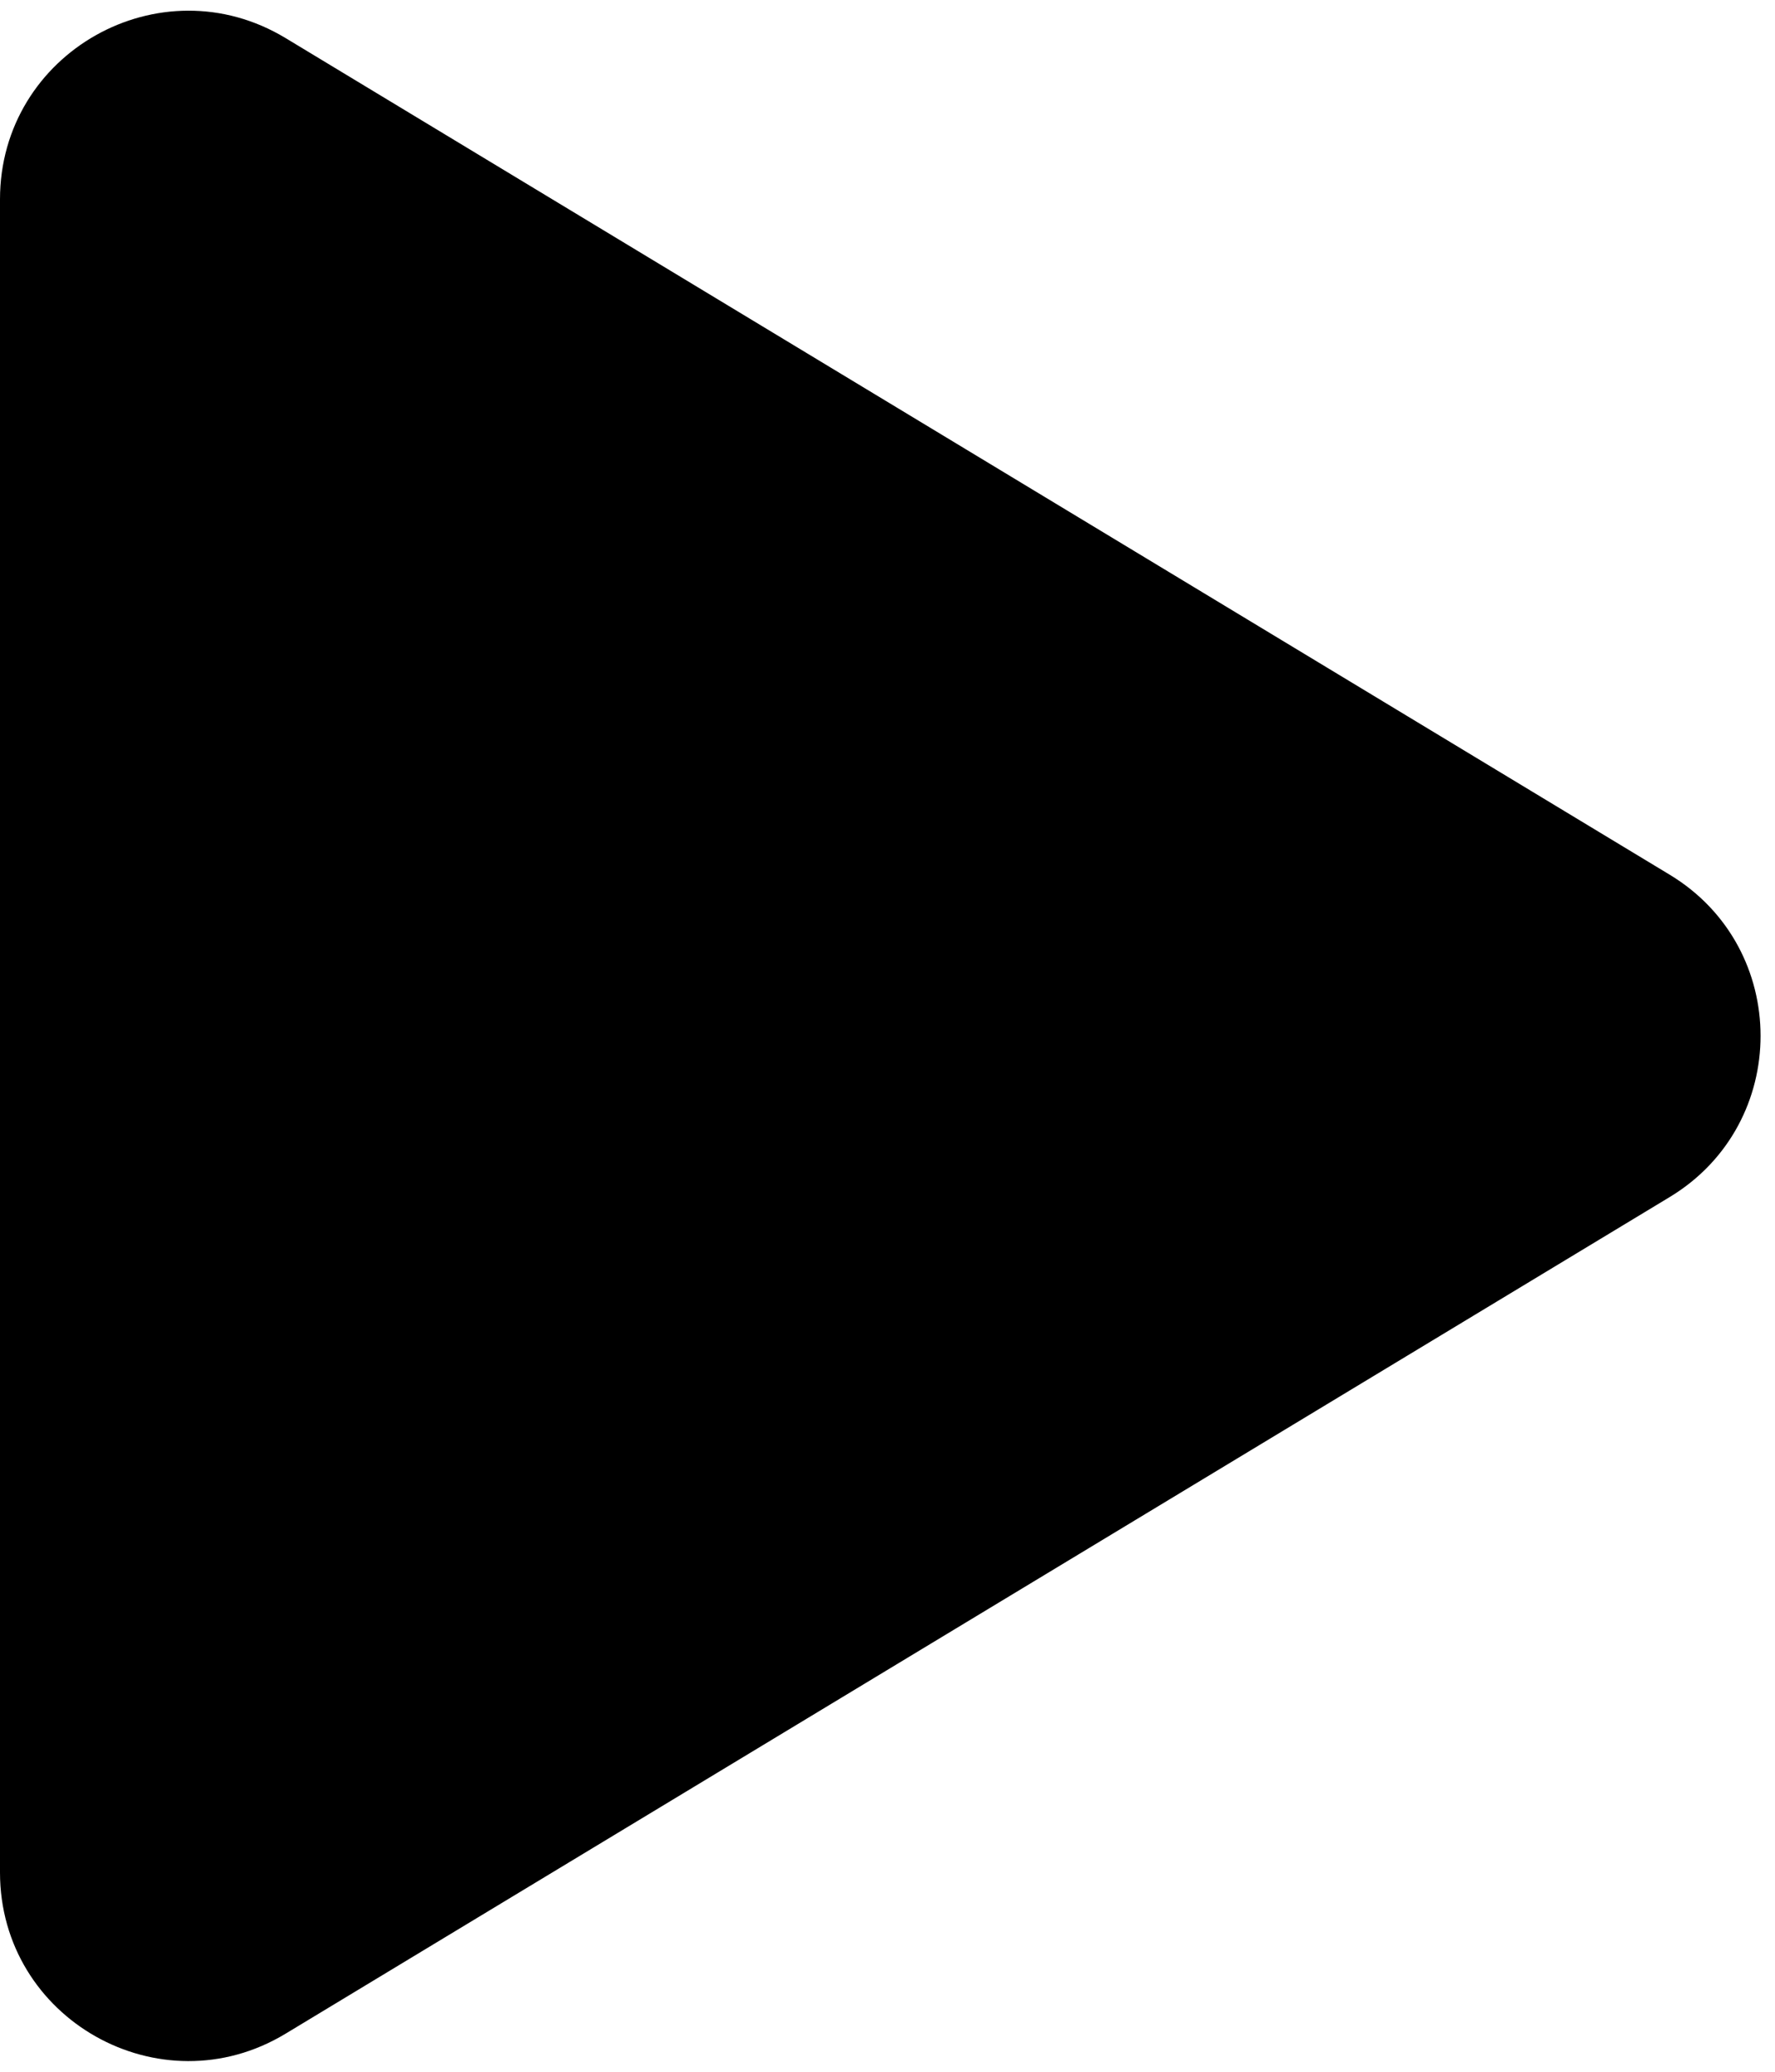 <svg width="66" height="77" viewBox="0 0 66 77" fill="none" xmlns="http://www.w3.org/2000/svg">
<path d="M-1.50412e-07 7.408C-8.43361e-08 1.957 5.955 -1.402 10.62 1.416L62.083 32.509C66.59 35.231 66.59 41.769 62.083 44.491L10.62 75.584C5.955 78.403 -9.70332e-07 75.043 -9.04256e-07 69.593L-1.50412e-07 7.408Z" fill="currentColor"/>
</svg>
